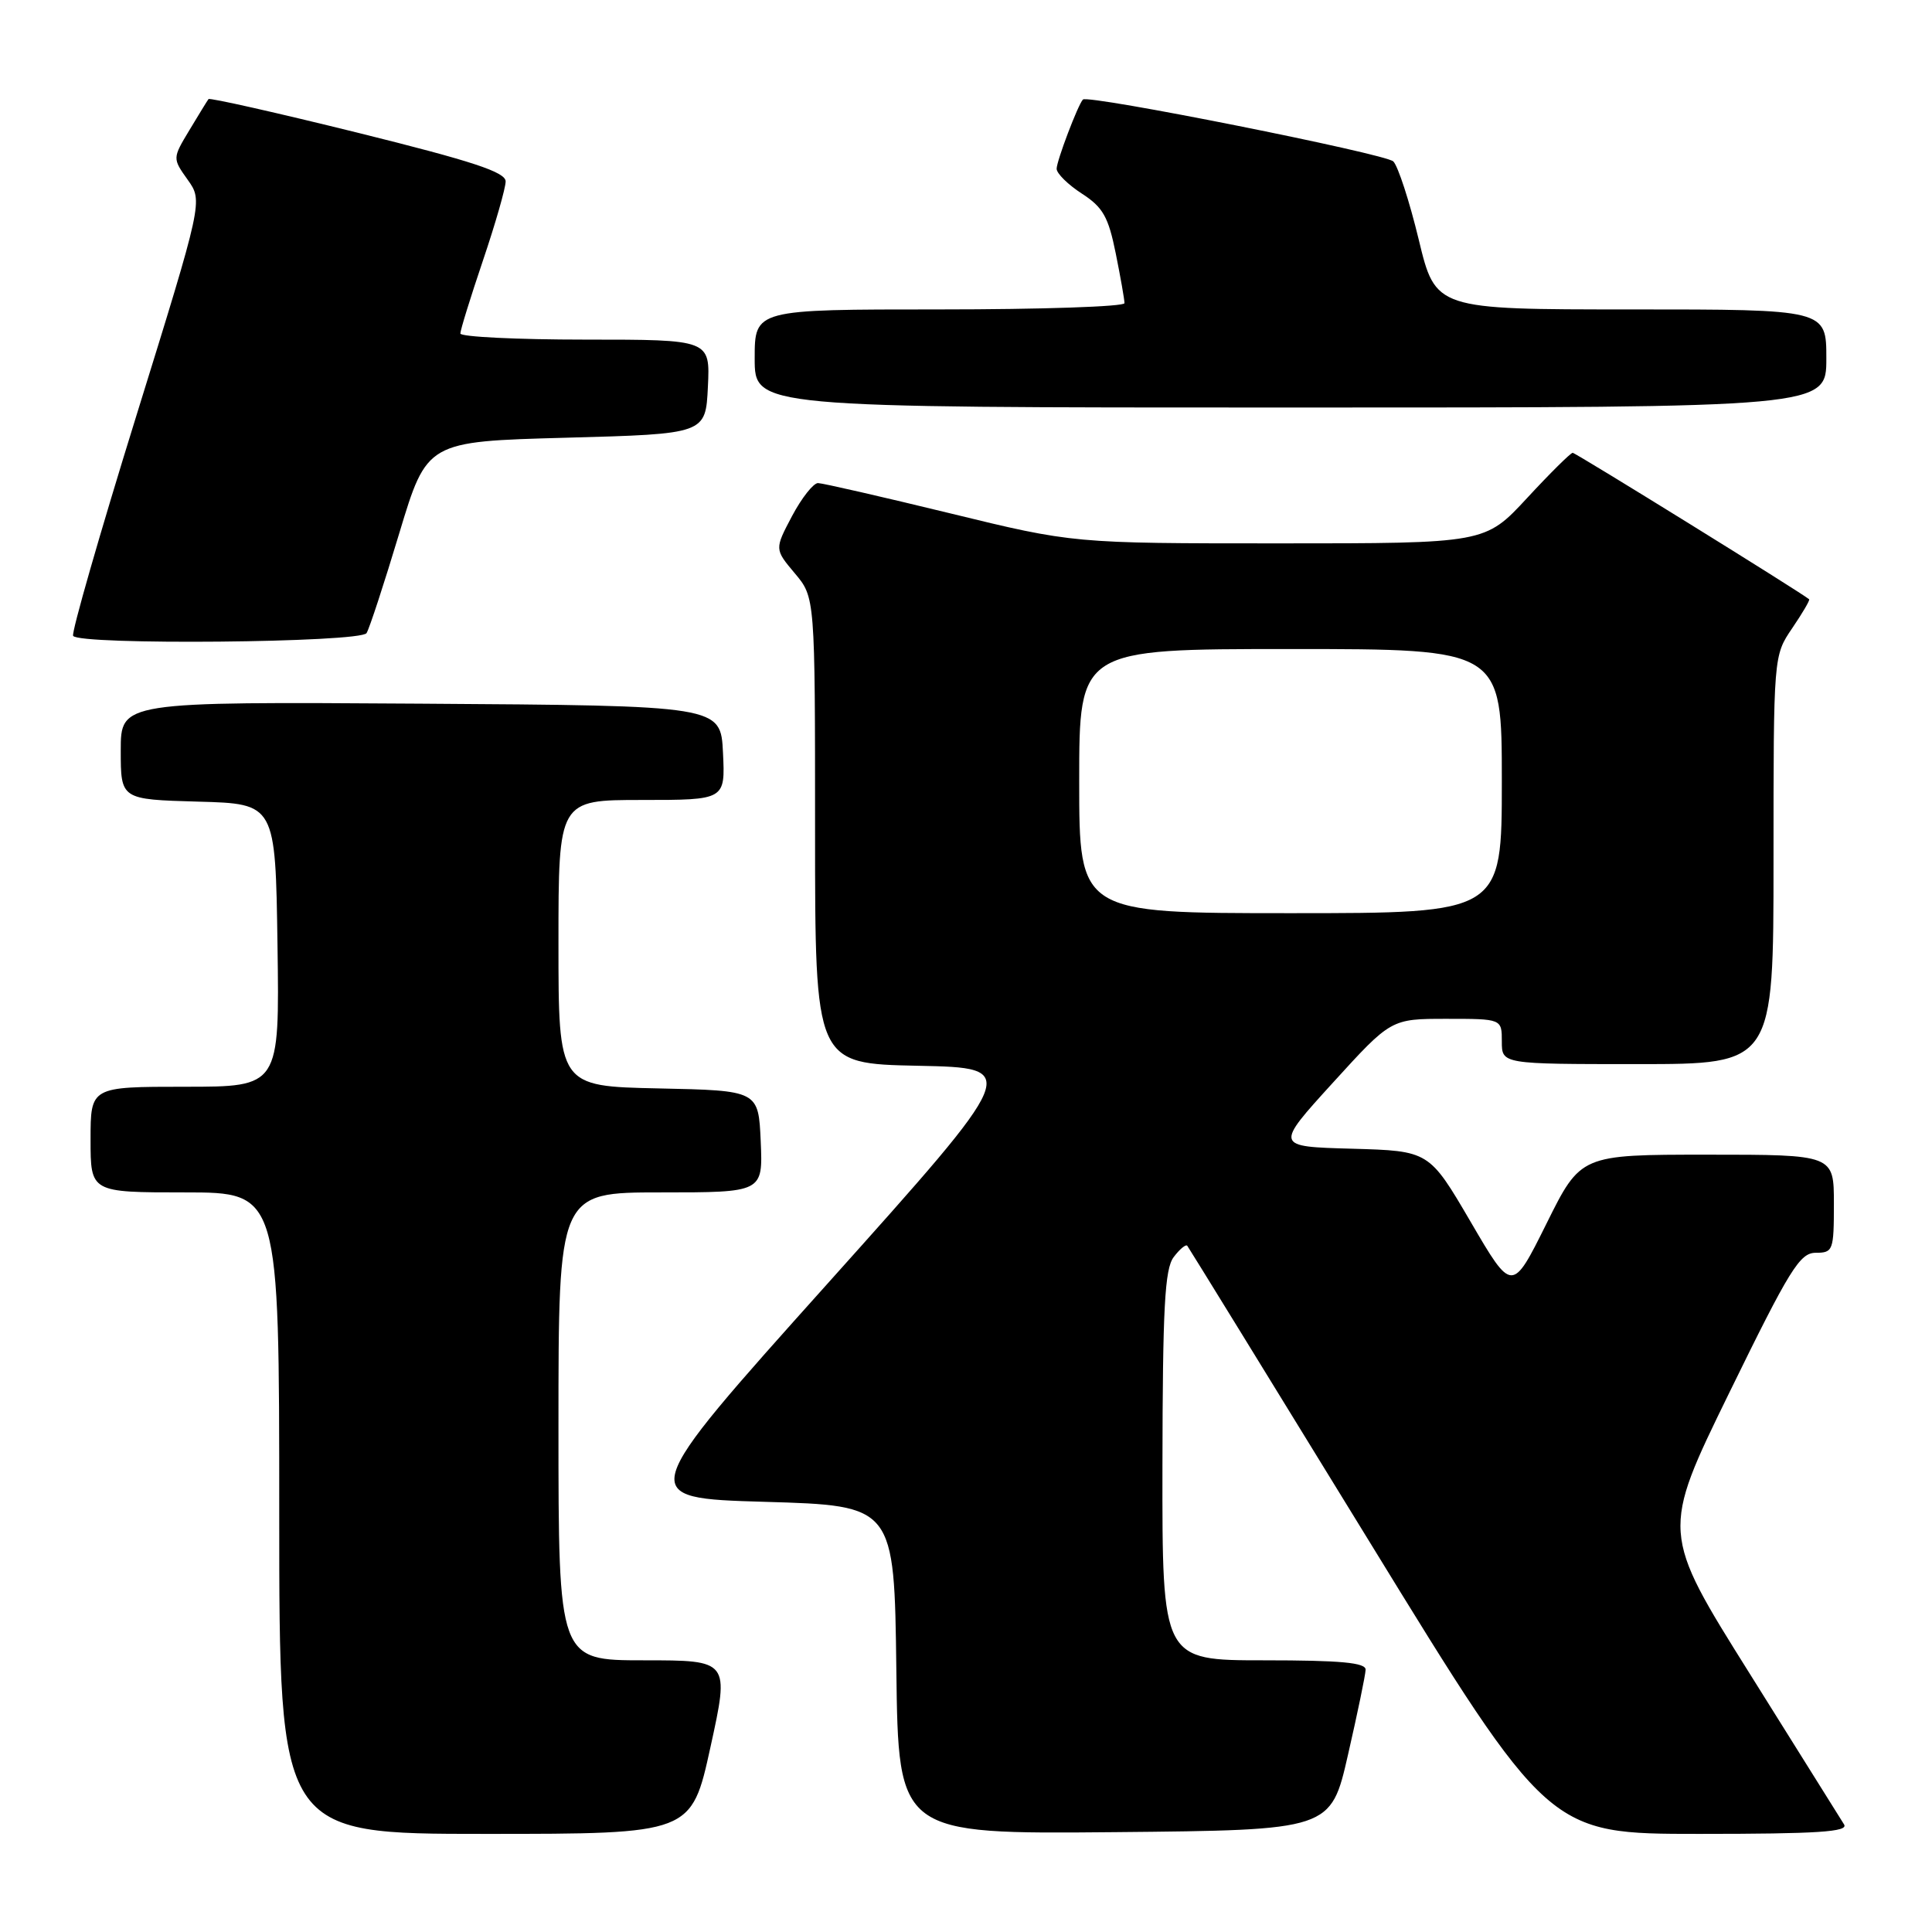 <?xml version="1.0" encoding="UTF-8" standalone="no"?>
<!DOCTYPE svg PUBLIC "-//W3C//DTD SVG 1.1//EN" "http://www.w3.org/Graphics/SVG/1.1/DTD/svg11.dtd" >
<svg xmlns="http://www.w3.org/2000/svg" xmlns:xlink="http://www.w3.org/1999/xlink" version="1.1" viewBox="0 0 256 256">
 <g >
 <path fill="currentColor"
d=" M 94.14 231.50 C 96.66 220.00 96.66 220.00 85.33 220.00 C 74.00 220.00 74.00 220.00 74.00 189.00 C 74.00 158.00 74.00 158.00 87.55 158.00 C 101.09 158.00 101.09 158.00 100.80 151.25 C 100.50 144.50 100.50 144.50 87.25 144.22 C 74.00 143.94 74.00 143.94 74.00 124.97 C 74.00 106.00 74.00 106.00 85.05 106.00 C 96.10 106.00 96.10 106.00 95.80 99.75 C 95.50 93.50 95.50 93.50 55.75 93.24 C 16.00 92.98 16.00 92.98 16.00 99.45 C 16.00 105.93 16.00 105.93 26.25 106.22 C 36.50 106.50 36.50 106.50 36.77 125.25 C 37.04 144.00 37.04 144.00 24.52 144.00 C 12.00 144.00 12.00 144.00 12.00 151.00 C 12.00 158.00 12.00 158.00 24.50 158.00 C 37.00 158.00 37.00 158.00 37.00 200.50 C 37.00 243.00 37.00 243.00 64.31 243.00 C 91.62 243.00 91.62 243.00 94.14 231.50 Z  M 178.62 232.50 C 179.88 227.00 180.93 221.94 180.95 221.25 C 180.99 220.31 177.66 220.00 167.50 220.00 C 154.00 220.00 154.00 220.00 154.03 194.25 C 154.06 173.28 154.33 168.14 155.52 166.57 C 156.32 165.51 157.13 164.84 157.32 165.07 C 157.51 165.31 168.36 182.94 181.44 204.25 C 205.22 243.00 205.22 243.00 225.17 243.00 C 240.87 243.00 244.96 242.73 244.35 241.75 C 243.93 241.06 238.30 232.07 231.85 221.77 C 220.10 203.03 220.10 203.03 229.15 184.52 C 237.15 168.16 238.48 166.00 240.60 166.00 C 242.89 166.00 243.00 165.69 243.00 159.50 C 243.00 153.00 243.00 153.00 226.23 153.00 C 209.45 153.00 209.45 153.00 204.91 162.15 C 200.36 171.30 200.36 171.30 194.87 161.90 C 189.37 152.50 189.37 152.50 179.14 152.21 C 168.91 151.93 168.91 151.93 176.62 143.46 C 184.32 135.00 184.32 135.00 191.66 135.00 C 199.00 135.00 199.00 135.00 199.00 138.00 C 199.00 141.00 199.00 141.00 217.00 141.00 C 235.00 141.00 235.00 141.00 235.00 113.95 C 235.00 86.89 235.00 86.89 237.47 83.25 C 238.83 81.25 239.85 79.52 239.72 79.41 C 238.86 78.63 208.78 60.00 208.39 60.00 C 208.12 60.00 205.39 62.70 202.34 66.00 C 196.78 72.00 196.78 72.00 169.50 72.00 C 142.21 72.00 142.21 72.00 125.86 68.01 C 116.86 65.82 109.00 64.02 108.39 64.01 C 107.78 64.01 106.23 65.97 104.95 68.38 C 102.63 72.77 102.63 72.77 105.31 75.96 C 108.00 79.15 108.00 79.15 108.00 110.05 C 108.00 140.94 108.00 140.94 121.64 141.22 C 135.27 141.50 135.27 141.50 109.73 170.00 C 84.18 198.50 84.18 198.50 101.34 199.00 C 118.50 199.50 118.50 199.50 118.77 221.27 C 119.04 243.03 119.04 243.03 147.69 242.77 C 176.34 242.50 176.34 242.50 178.62 232.50 Z  M 48.57 83.89 C 48.95 83.28 50.90 77.32 52.91 70.64 C 56.57 58.50 56.57 58.50 75.03 58.00 C 93.50 57.50 93.50 57.50 93.80 51.25 C 94.10 45.00 94.10 45.00 77.55 45.00 C 68.45 45.00 61.00 44.63 61.00 44.19 C 61.00 43.74 62.35 39.38 64.00 34.50 C 65.65 29.62 67.00 24.91 67.00 24.04 C 67.00 22.80 62.61 21.36 47.45 17.60 C 36.70 14.94 27.78 12.93 27.63 13.13 C 27.47 13.33 26.34 15.18 25.10 17.24 C 22.85 20.98 22.85 20.98 24.87 23.82 C 26.89 26.66 26.89 26.66 18.07 55.08 C 13.22 70.71 9.45 83.84 9.69 84.25 C 10.41 85.51 47.78 85.16 48.57 83.89 Z  M 242.00 47.50 C 242.00 41.00 242.00 41.00 216.11 41.00 C 190.22 41.00 190.22 41.00 187.99 31.75 C 186.76 26.66 185.24 22.00 184.62 21.39 C 183.59 20.37 144.13 12.50 143.49 13.19 C 142.82 13.92 140.00 21.35 140.01 22.37 C 140.02 22.99 141.52 24.47 143.36 25.66 C 146.15 27.46 146.87 28.75 147.84 33.57 C 148.48 36.74 149.00 39.71 149.00 40.17 C 149.00 40.63 137.97 41.00 124.50 41.00 C 100.00 41.00 100.00 41.00 100.00 47.50 C 100.00 54.00 100.00 54.00 171.00 54.00 C 242.00 54.00 242.00 54.00 242.00 47.50 Z  M 143.00 103.50 C 143.00 86.00 143.00 86.00 171.00 86.00 C 199.00 86.00 199.00 86.00 199.00 103.50 C 199.00 121.00 199.00 121.00 171.00 121.00 C 143.00 121.00 143.00 121.00 143.00 103.50 Z "/>
</g>
</svg>